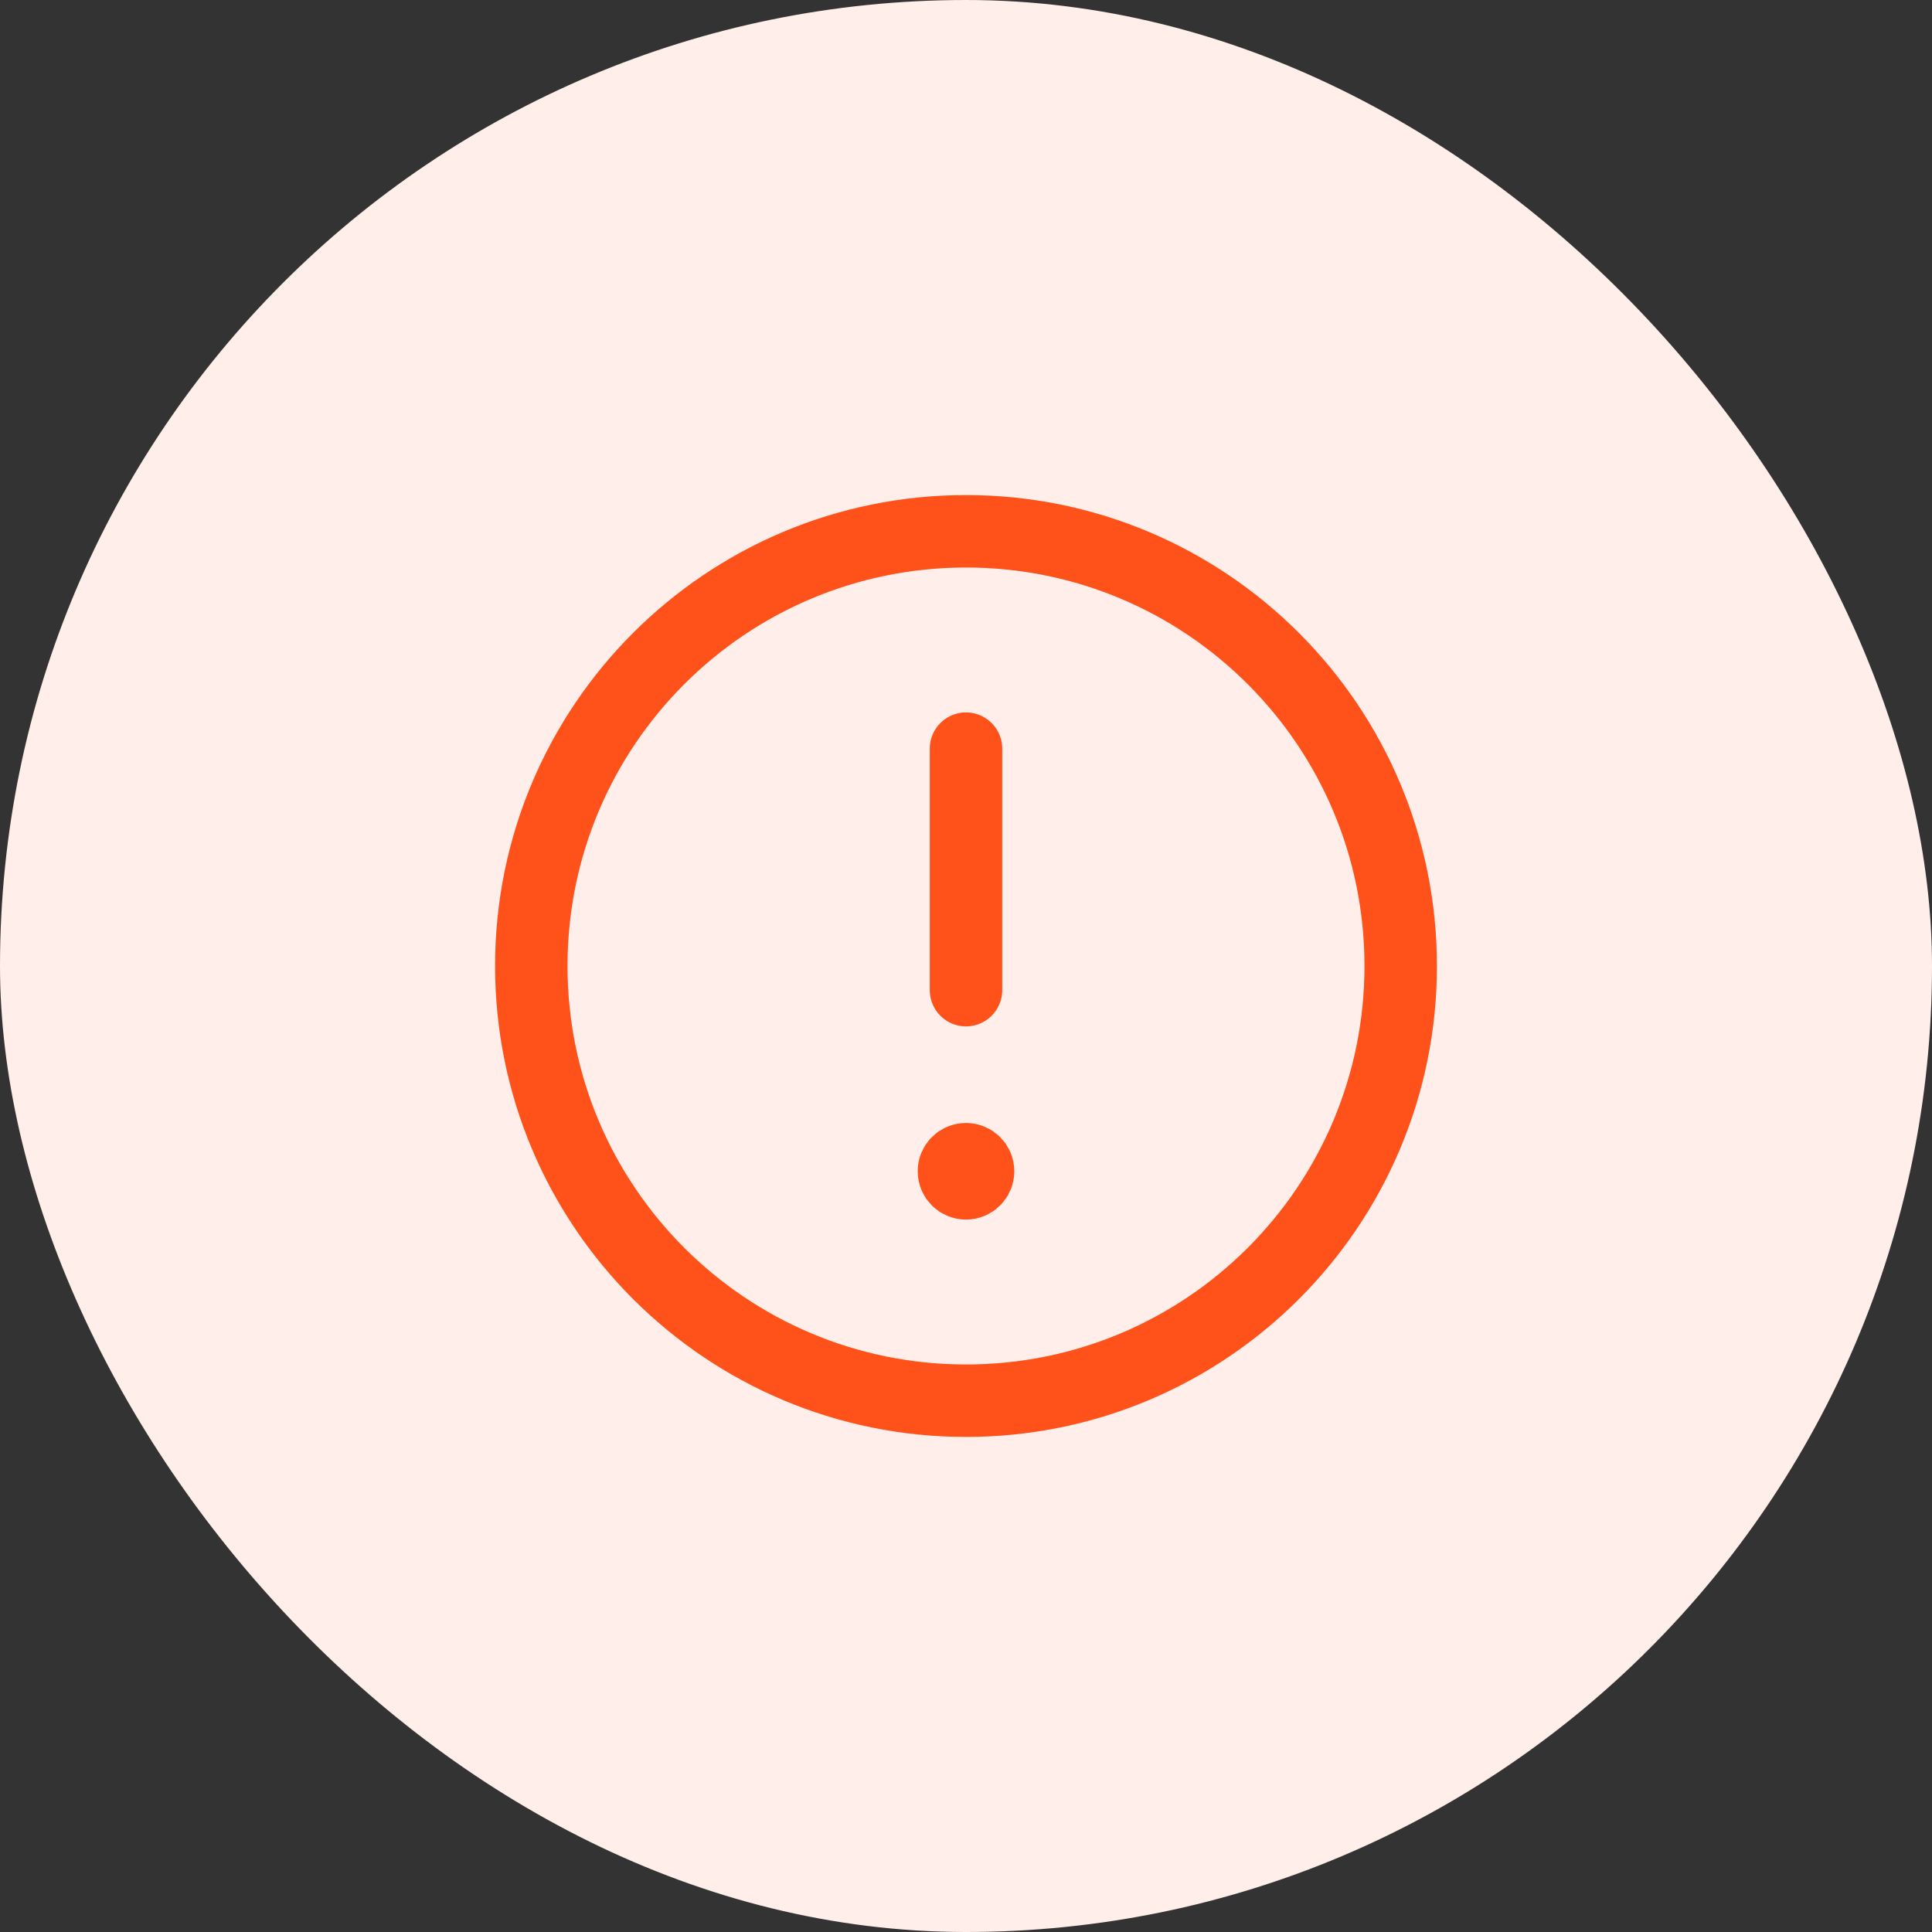 <svg width="40" height="40" viewBox="0 0 40 40" fill="none" xmlns="http://www.w3.org/2000/svg">
<rect x="0" y="0" width="40" height="40" fill="#333333" stroke="none"/>
<rect width="40" height="40" rx="20" fill="#FFEEE9"/>
<path fill-rule="evenodd" clip-rule="evenodd" d="M20 11V11C24.971 11 29 15.029 29 20V20C29 24.971 24.971 29 20 29V29C15.029 29 11 24.971 11 20V20C11 15.029 15.029 11 20 11Z" stroke="#FF511A" stroke-width="1.5" stroke-linecap="round" stroke-linejoin="round"/>
<path d="M20 20.5V15.5" stroke="#FF511A" stroke-width="1.5" stroke-linecap="round" stroke-linejoin="round"/>
<path d="M19.999 24C19.861 24 19.749 24.112 19.75 24.25C19.75 24.388 19.862 24.5 20 24.5C20.138 24.5 20.25 24.388 20.25 24.25C20.25 24.112 20.138 24 19.999 24" stroke="#FF511A" stroke-width="1.5" stroke-linecap="round" stroke-linejoin="round"/>
</svg>

